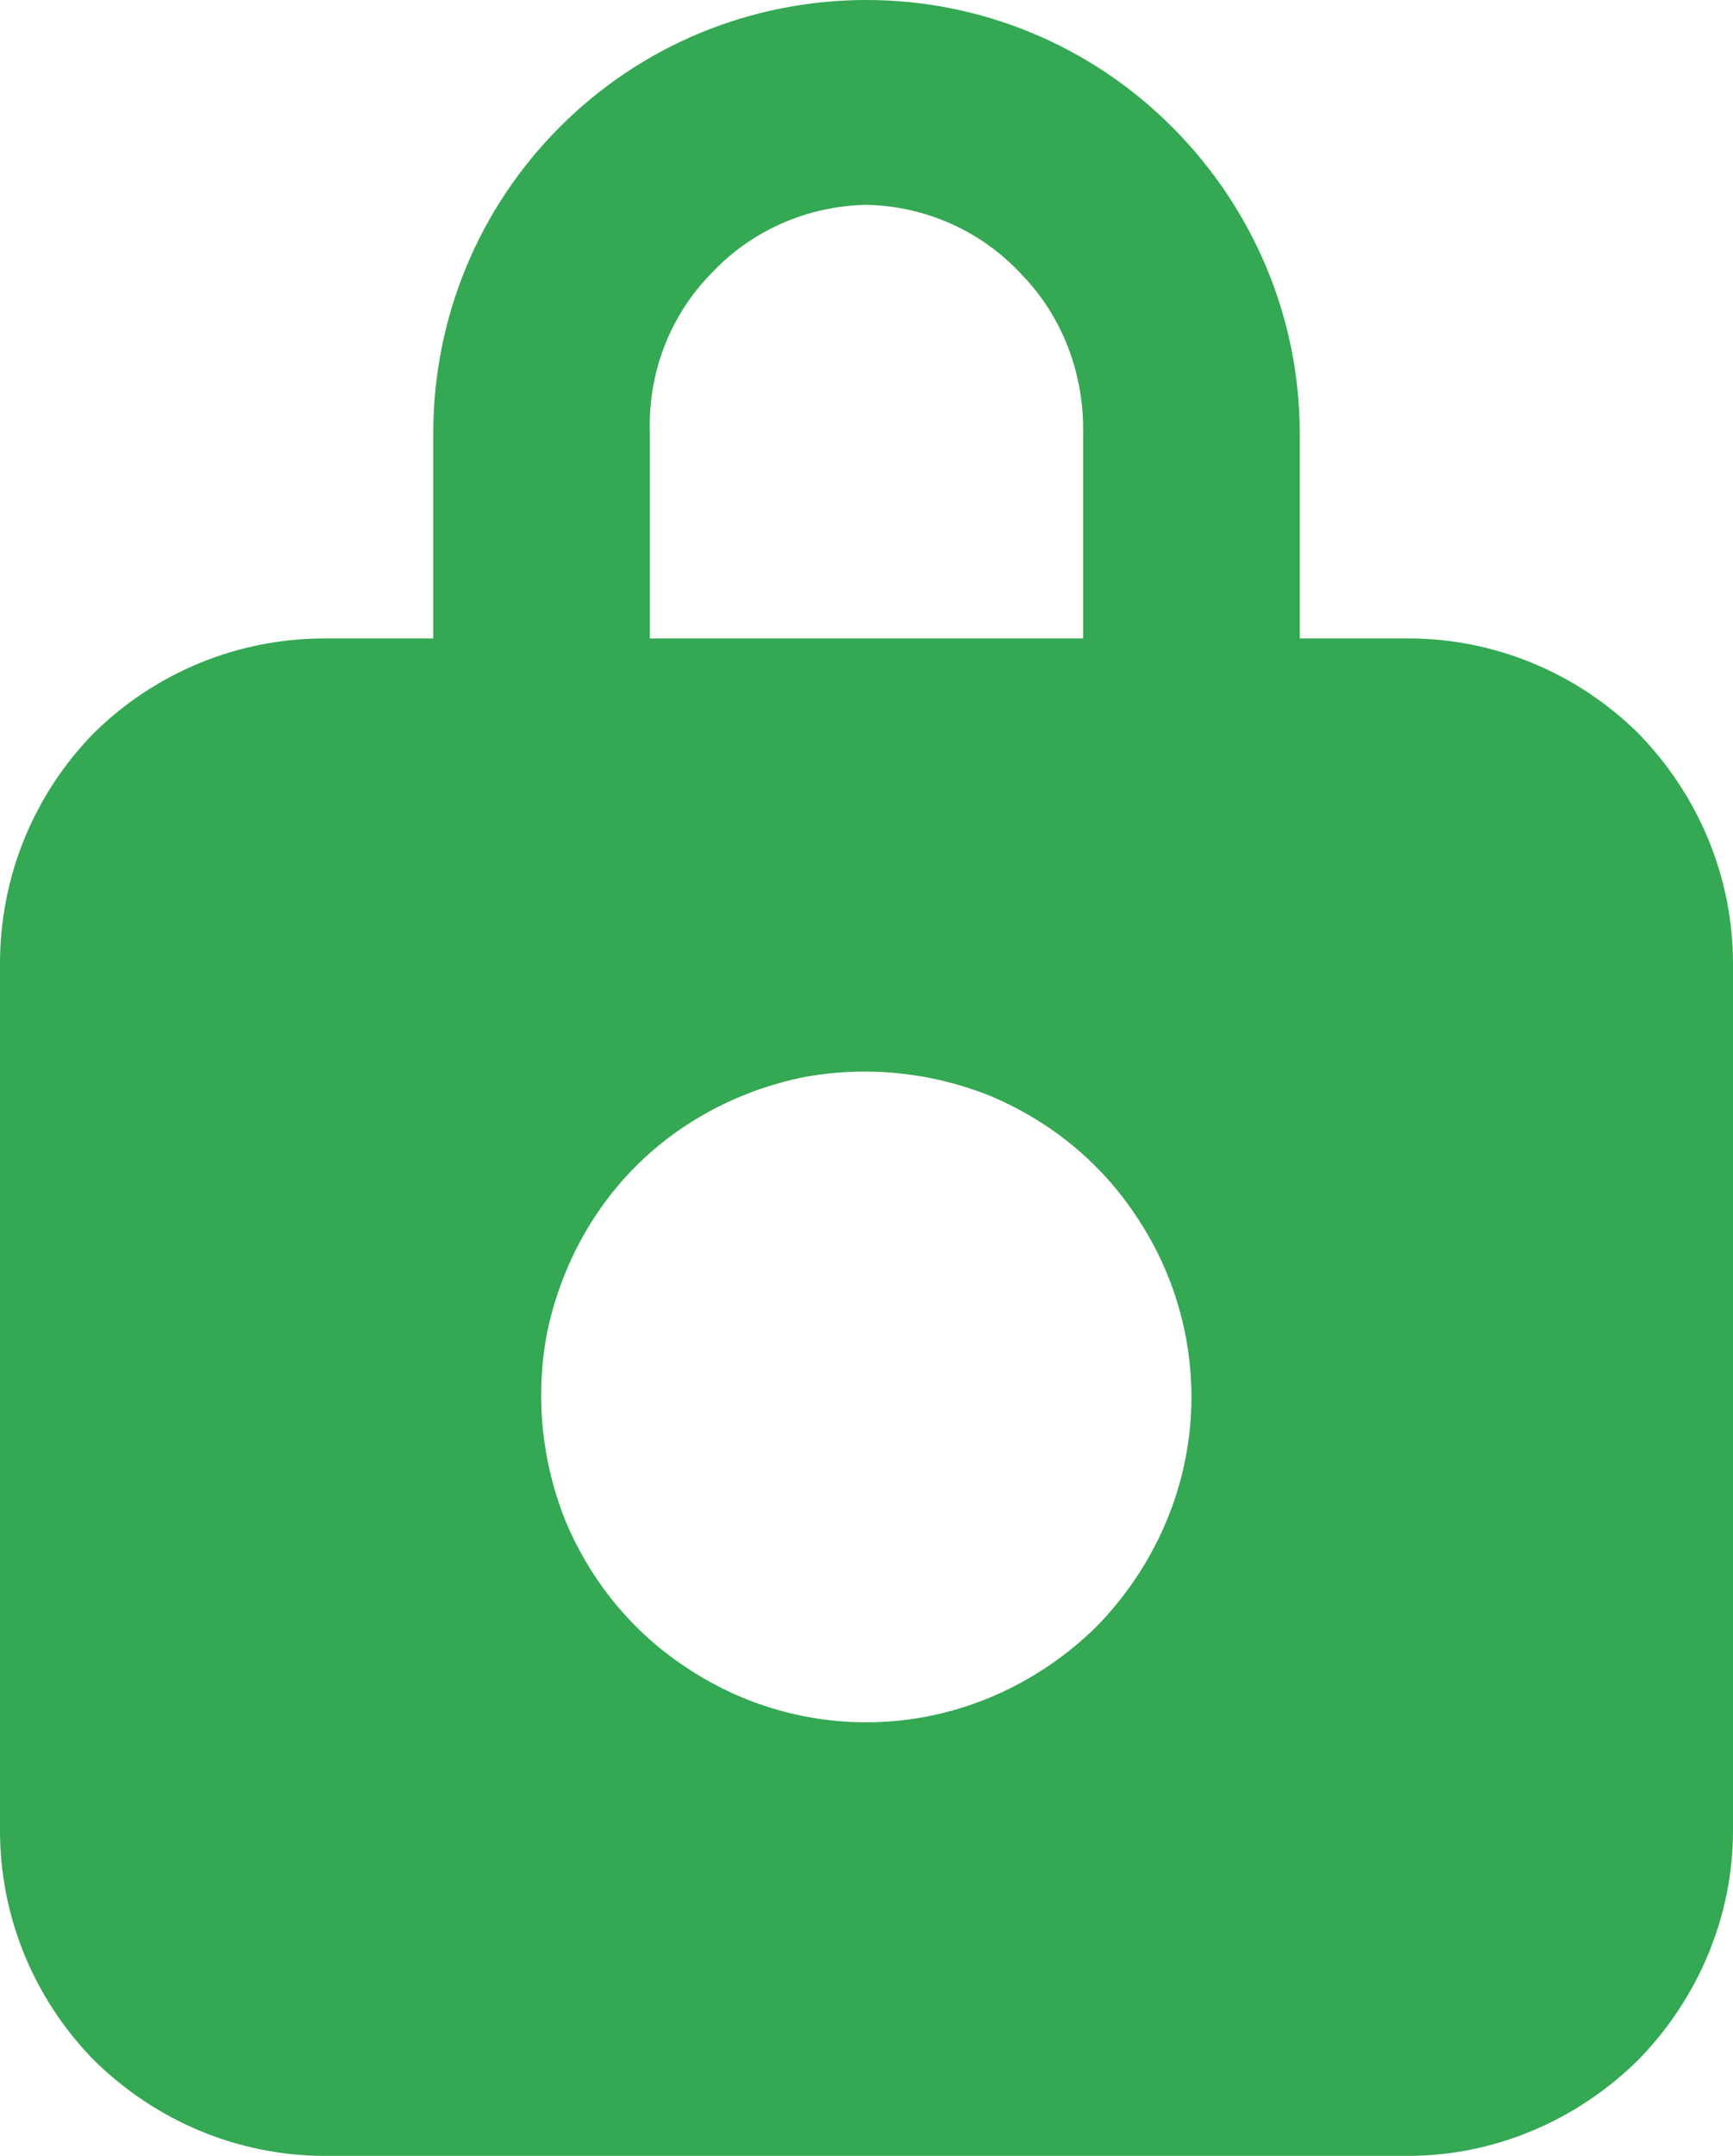 <svg width="16" height="19.89" viewBox="0 0 16 19.89" fill="none" xmlns="http://www.w3.org/2000/svg" xmlns:xlink="http://www.w3.org/1999/xlink">
	<desc>
			Created with Pixso.
	</desc>
	<defs/>
	<path id="Vector" d="M13 5.89L12 5.89L12 4C12 2.93 11.57 1.92 10.82 1.17C10.07 0.42 9.06 0 8 0C6.93 0 5.92 0.42 5.17 1.17C4.42 1.92 4 2.93 4 4L4 5.89L3 5.89C2.2 5.89 1.44 6.2 0.87 6.76C0.31 7.33 0 8.09 0 8.89L0 16.89C0 17.68 0.31 18.44 0.87 19.01C1.44 19.57 2.2 19.89 3 19.89L13 19.89C13.79 19.89 14.55 19.57 15.12 19.01C15.68 18.44 16 17.68 16 16.89L16 8.89C16 8.09 15.68 7.33 15.12 6.76C14.55 6.2 13.79 5.89 13 5.89ZM6 4C5.98 3.45 6.18 2.92 6.56 2.53C6.93 2.13 7.45 1.9 8 1.89C8.54 1.9 9.06 2.13 9.43 2.53C9.81 2.92 10.01 3.45 10 4L10 5.89L6 5.89L6 4ZM8 15.89C7.4 15.89 6.82 15.71 6.33 15.38C5.83 15.05 5.45 14.58 5.22 14.03C5 13.48 4.94 12.88 5.05 12.3C5.17 11.72 5.45 11.18 5.87 10.76C6.29 10.34 6.83 10.06 7.41 9.94C7.99 9.83 8.59 9.89 9.14 10.11C9.69 10.34 10.16 10.72 10.49 11.22C10.82 11.71 11 12.29 11 12.89C11 13.68 10.68 14.44 10.12 15.01C9.55 15.57 8.79 15.89 8 15.89Z" fill="#34A853" fill-opacity="1" fill-rule="nonzero"/>
</svg>

